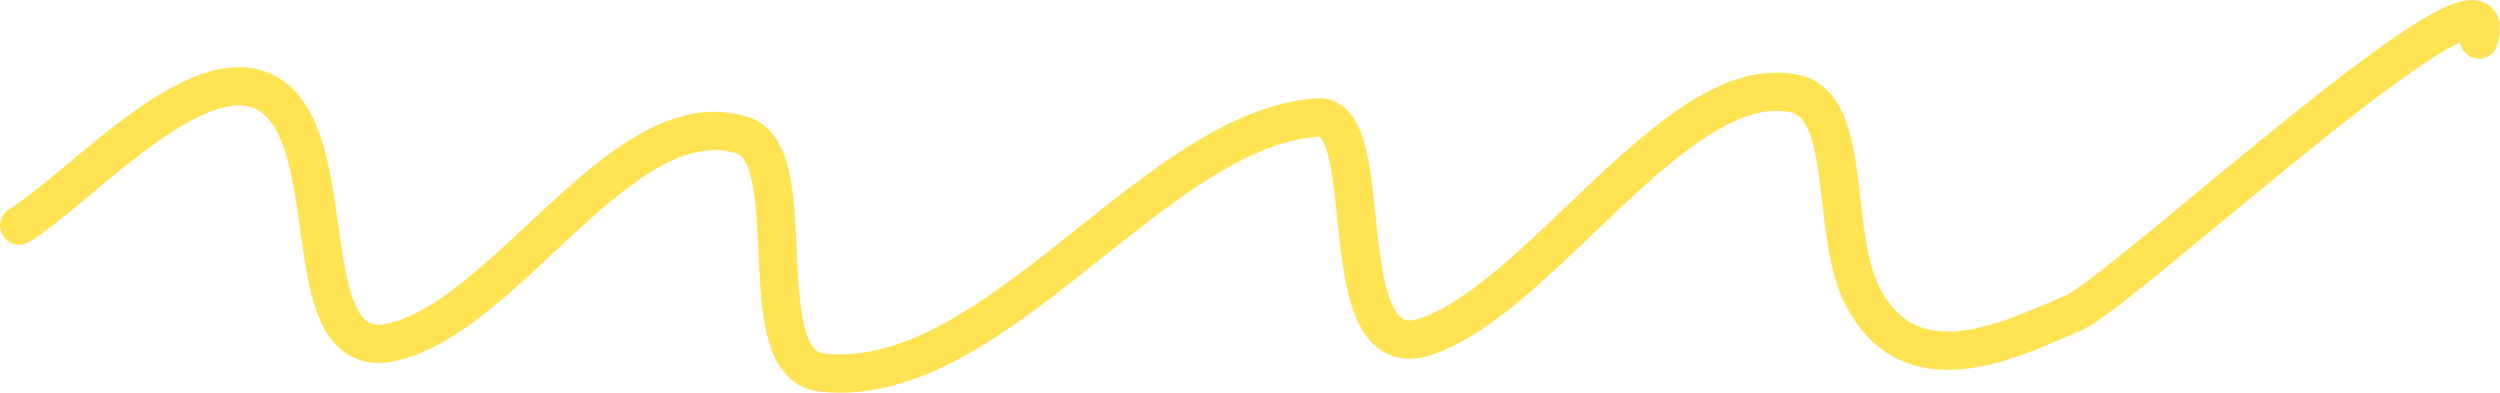 <svg width="261" height="41" viewBox="0 0 261 41" fill="none" xmlns="http://www.w3.org/2000/svg">
<path d="M258.805 4.12C262.125 -7.162 222.027 30.132 216.536 32.639C210.534 35.146 199.935 40.787 194.699 31.386C190.868 24.804 193.678 11.015 187.293 9.762C175.161 7.254 160.987 31.072 148.855 35.146C138.511 38.594 144.258 11.642 137.49 12.269C120.378 13.522 103.905 40.787 85.899 38.907C77.982 38.28 84.111 16.343 77.599 14.149C65.084 10.075 52.952 33.266 40.693 35.773C30.86 37.654 35.713 16.343 28.817 10.388C21.666 4.434 8.64 19.477 2 23.551" stroke="#FFE352" stroke-width="4" stroke-miterlimit="1.5" stroke-linecap="round"/>
</svg>
